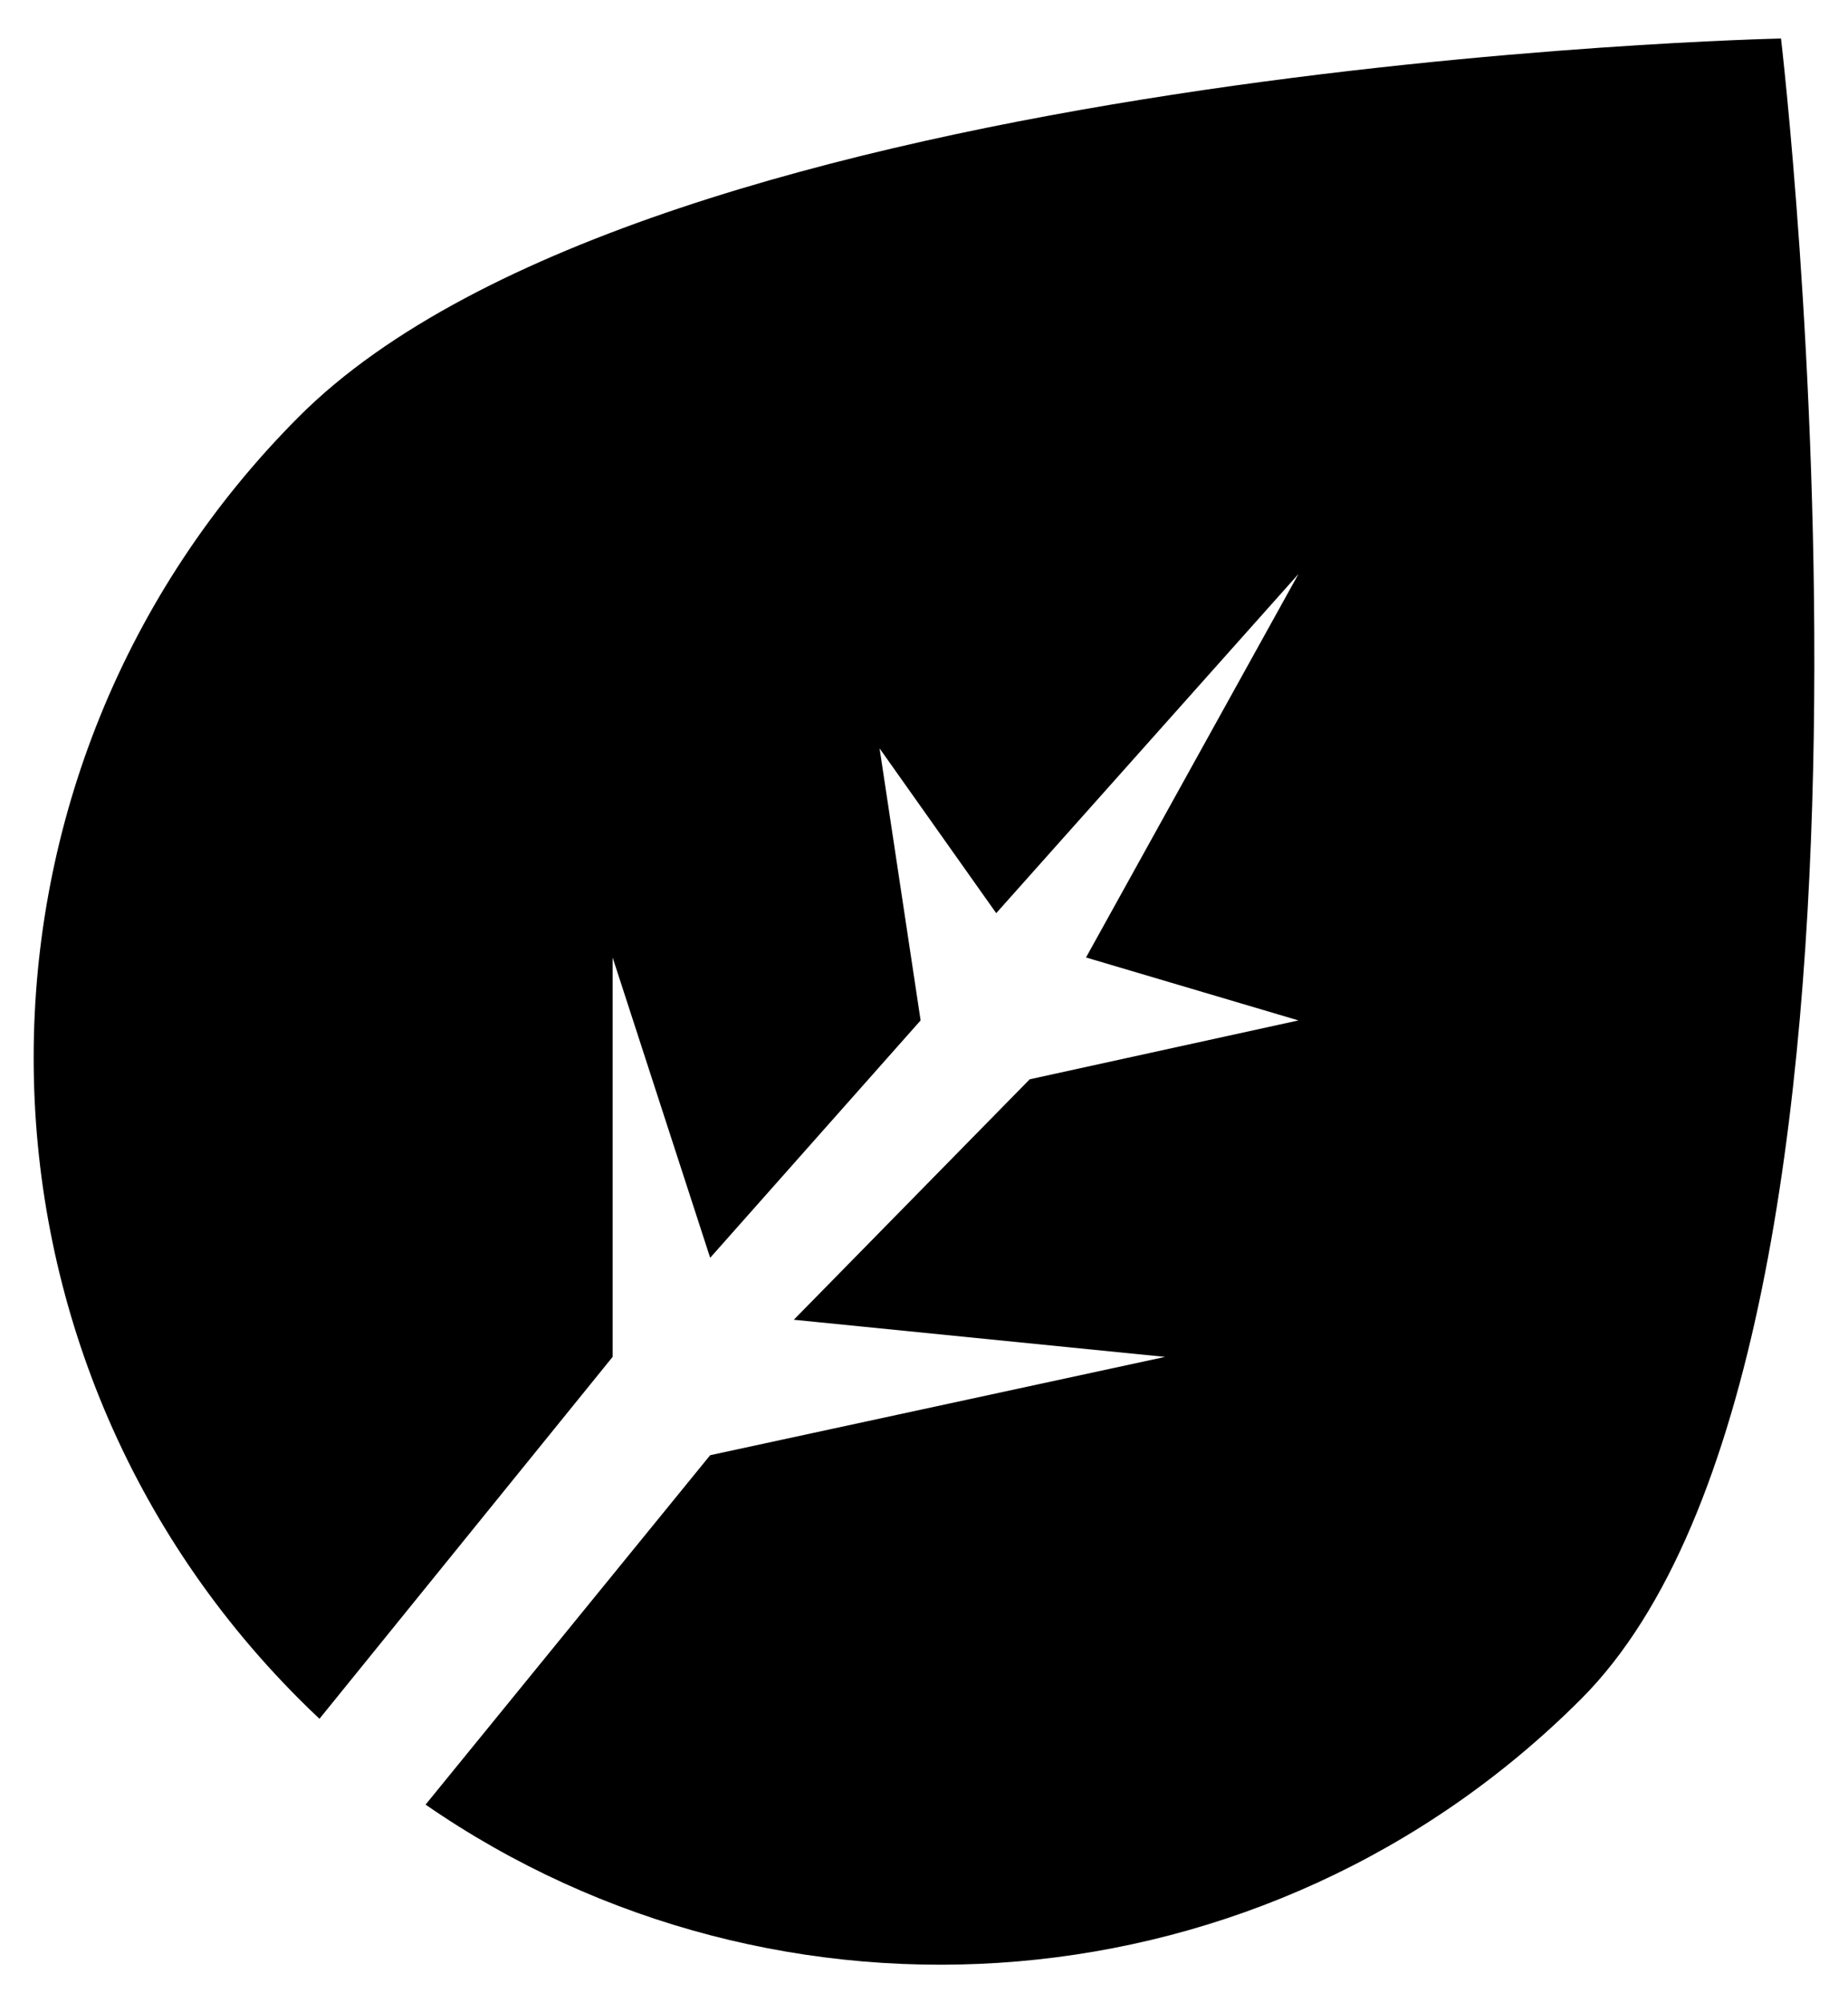 <svg width="24" height="26" viewBox="0 0 24 26" fill="currentColor" xmlns="http://www.w3.org/2000/svg">
<path fill-rule="evenodd" clip-rule="evenodd" d="M4.149 22.308C4.06 22.225 3.972 22.139 3.885 22.052C-0.712 17.455 -0.712 10.002 3.885 5.405C8.482 0.808 23.13 0.5 23.13 0.5C23.13 0.5 25.13 17.455 20.533 22.052C16.45 26.135 10.114 26.592 5.527 23.422L9.223 18.887L15.131 17.611L10.309 17.129L13.373 14.008L16.863 13.244L14.104 12.427L16.863 7.45L12.938 11.852L11.423 9.713L11.956 13.244L9.223 16.325L7.956 12.427V17.611L4.149 22.308Z" fill="currentColor"/>
</svg>
